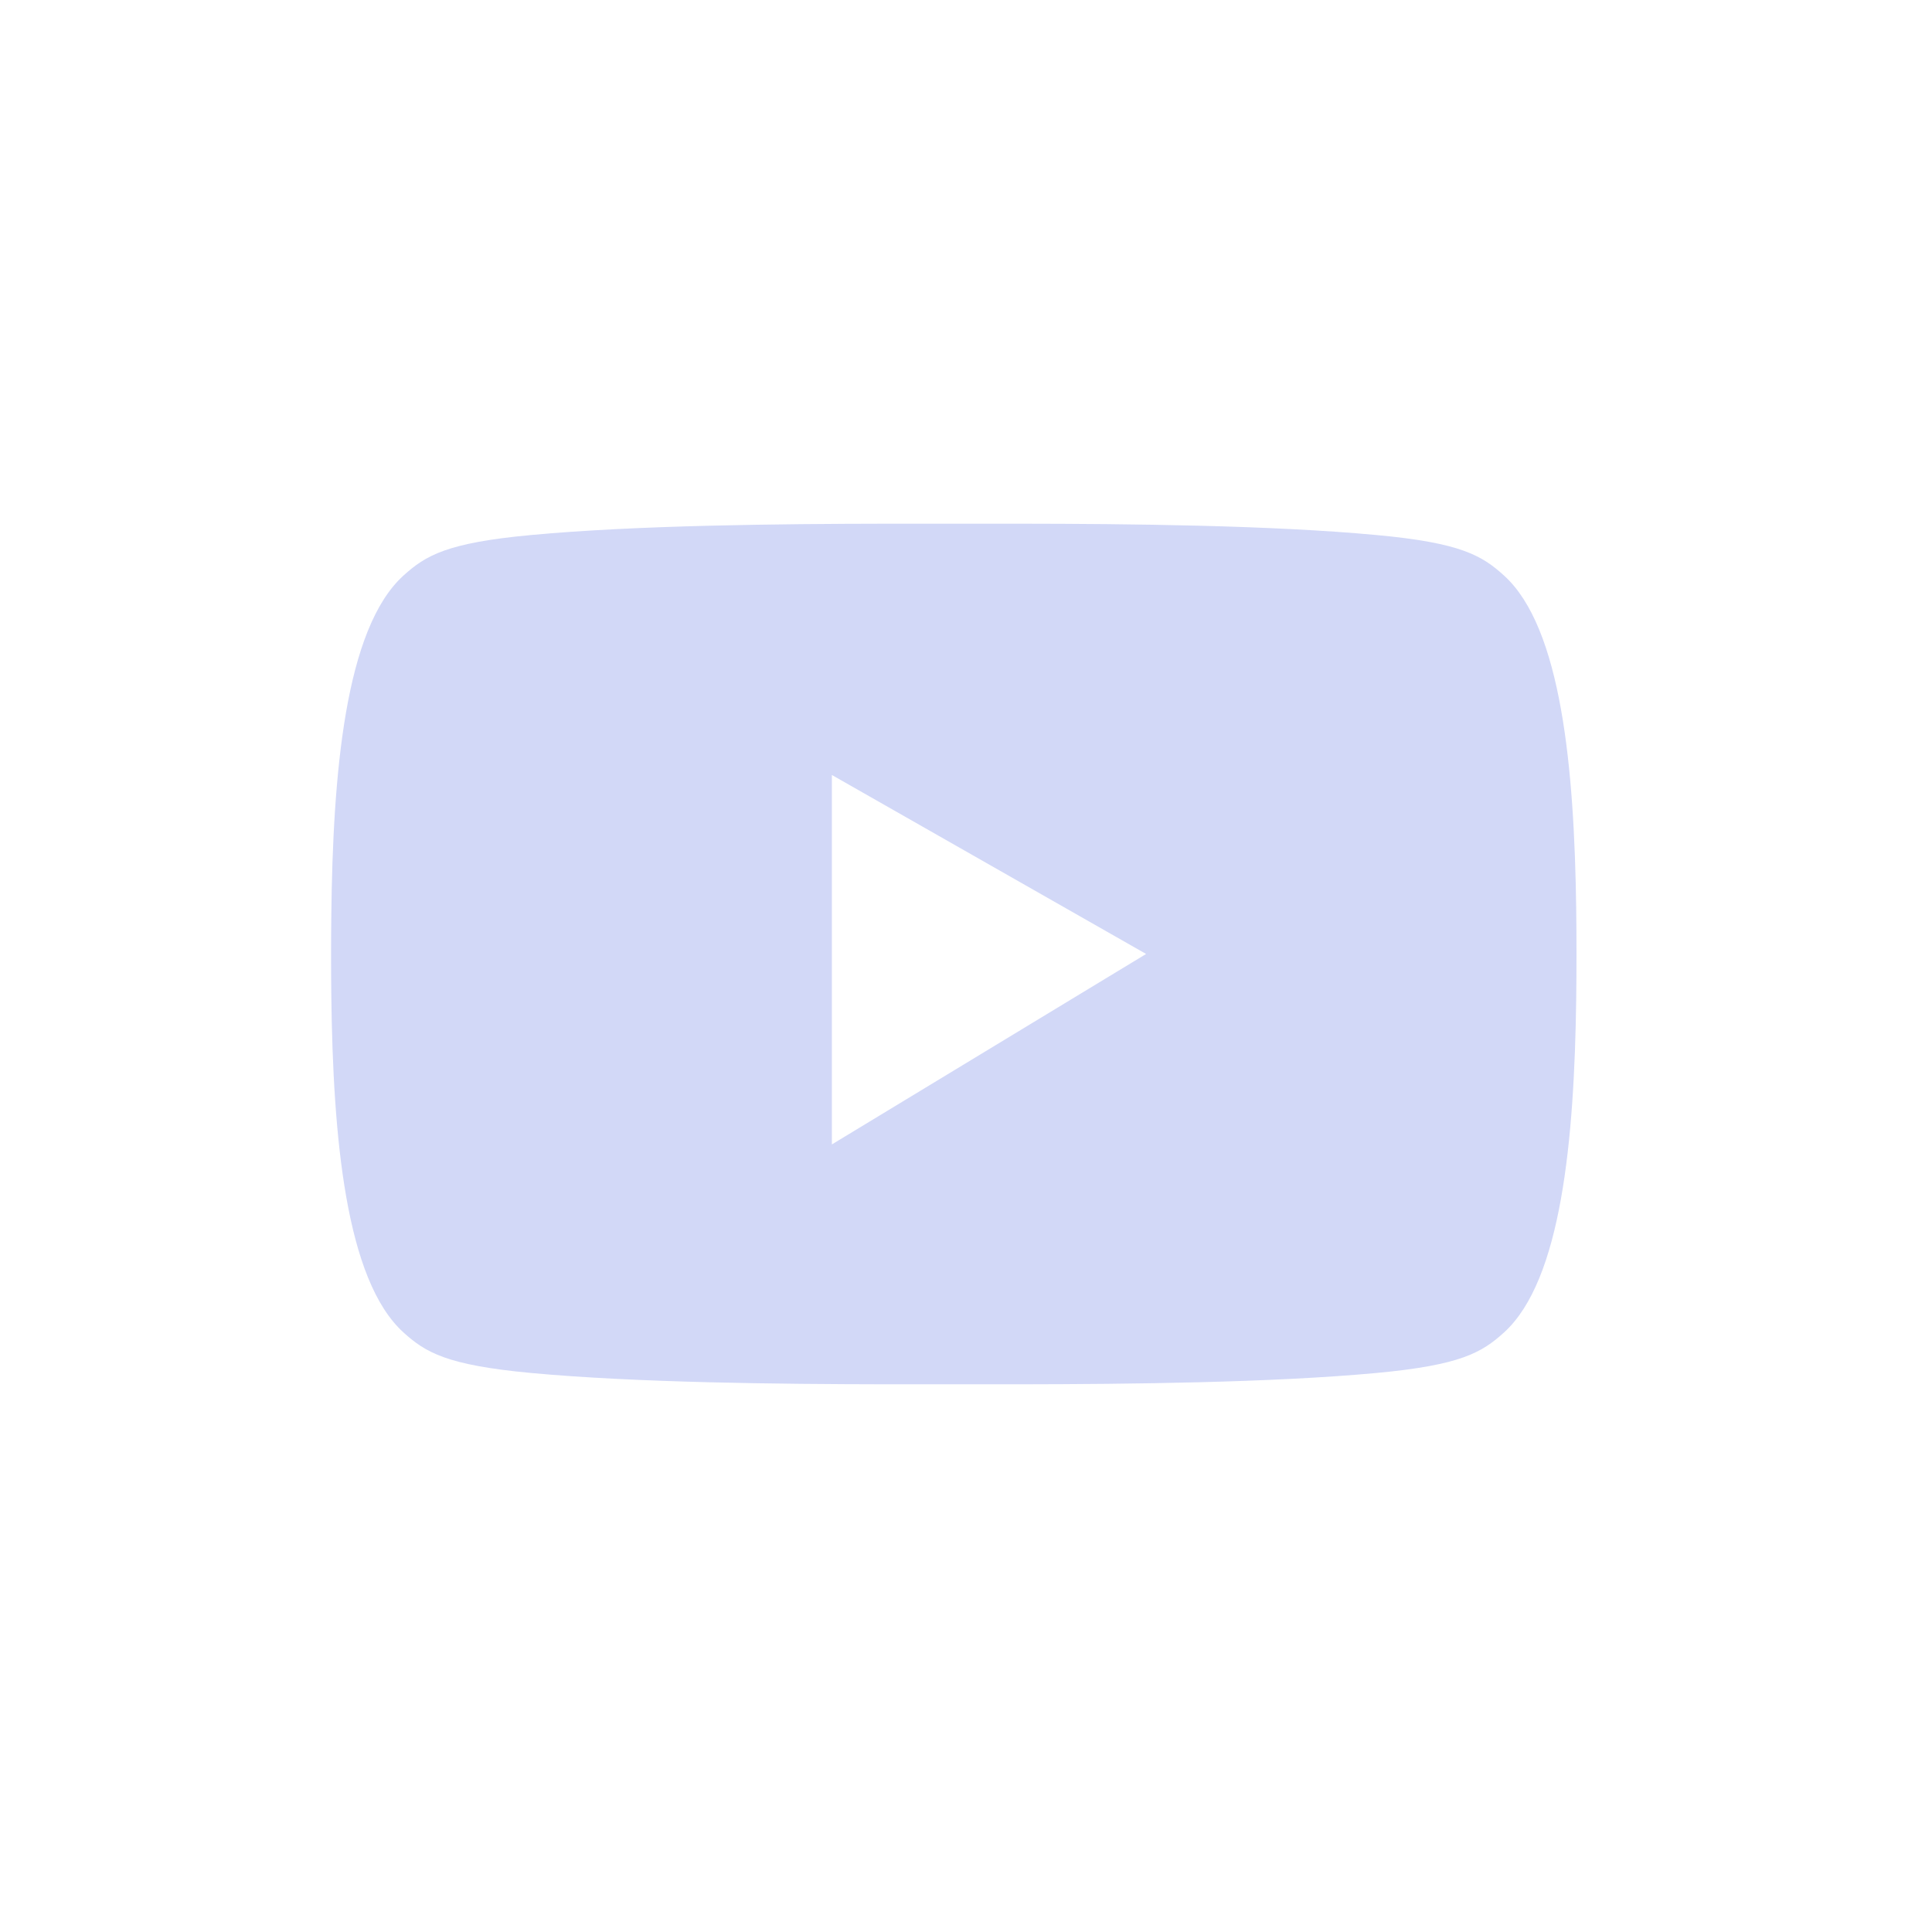 <svg width="31" height="31" viewBox="0 0 31 31" fill="none" xmlns="http://www.w3.org/2000/svg">
<path fill-rule="evenodd" clip-rule="evenodd" d="M13.348 18.363V12.435L18.39 15.307L13.348 18.363ZM24.133 9.235C23.778 8.913 23.44 8.71 22.088 8.585C20.397 8.427 18.107 8.405 16.376 8.403C15.661 8.402 14.946 8.402 14.232 8.403C12.501 8.406 10.21 8.427 8.519 8.585C7.168 8.71 6.83 8.913 6.474 9.235C5.537 10.085 5.341 12.409 5.316 14.697C5.311 15.123 5.311 15.55 5.316 15.976C5.344 18.245 5.545 20.537 6.474 21.38C6.83 21.702 7.168 21.904 8.519 22.03C10.21 22.187 12.501 22.209 14.232 22.212C14.946 22.213 15.661 22.213 16.376 22.212C18.107 22.209 20.397 22.187 22.088 22.03C23.44 21.904 23.778 21.702 24.133 21.38C25.055 20.544 25.26 18.284 25.291 16.034C25.297 15.55 25.297 15.064 25.291 14.58C25.26 12.331 25.055 10.07 24.133 9.235Z" fill="#D2D8F7"/>
</svg>
